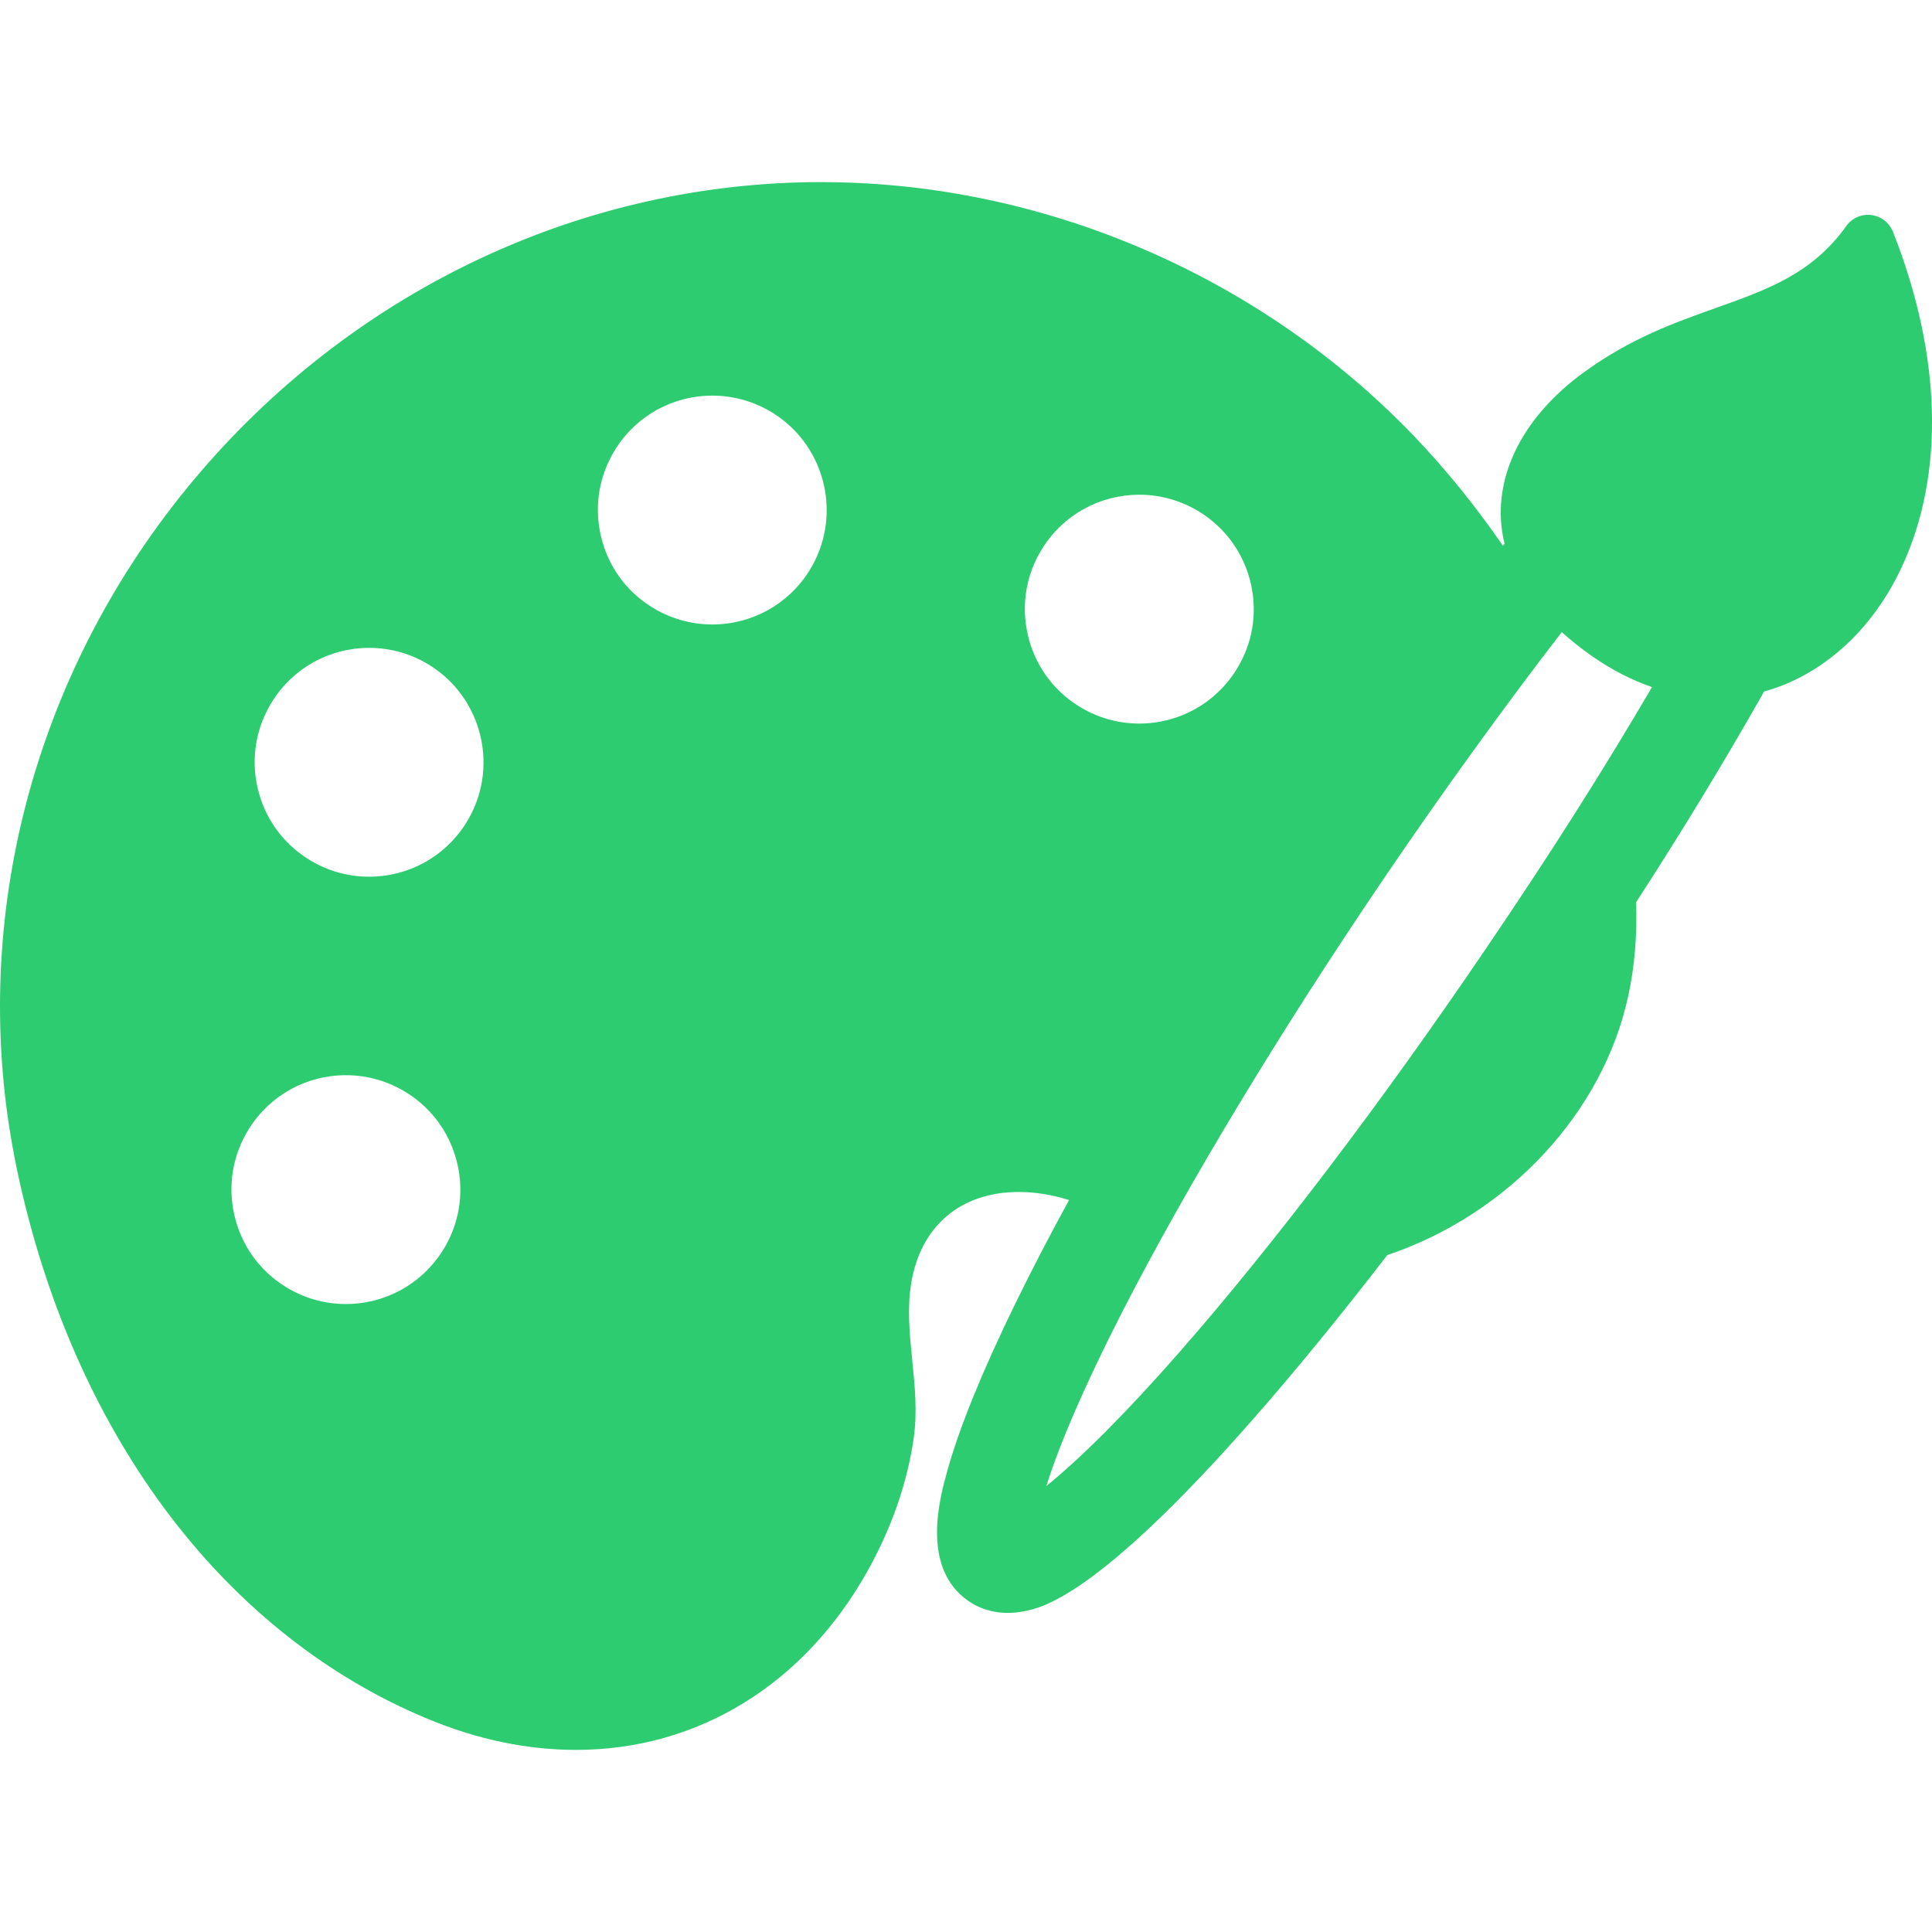 <svg width="27" height="27" viewBox="0 0 27 27" fill="none" xmlns="http://www.w3.org/2000/svg">
<g clip-path="url(#clip0_50_2154)">
<path d="M26.455 3.24C26.404 3.112 26.288 3.022 26.151 3.005C26.015 2.988 25.88 3.048 25.801 3.16C25.327 3.824 24.705 4.045 23.985 4.302C23.404 4.509 22.803 4.722 22.154 5.189C21.236 5.848 20.817 6.746 21.026 7.597L21.003 7.626C20.62 7.07 20.203 6.556 19.763 6.096C17.704 3.948 14.826 2.656 11.868 2.552C11.738 2.548 11.605 2.545 11.475 2.545C8.172 2.545 5.01 4.022 2.801 6.596C0.603 9.157 -0.371 12.491 0.128 15.743C0.17 16.015 0.222 16.29 0.284 16.56C1.096 20.135 3.171 22.855 5.976 24.021C6.667 24.309 7.365 24.455 8.049 24.455C9.748 24.455 11.232 23.546 12.12 21.962C12.458 21.359 12.676 20.735 12.768 20.108C12.822 19.738 12.785 19.369 12.749 19.011C12.712 18.642 12.677 18.293 12.733 17.942C12.861 17.138 13.423 16.658 14.236 16.658C14.467 16.658 14.704 16.696 14.94 16.771C14.663 17.278 14.412 17.762 14.193 18.21C13.728 19.161 13.408 19.949 13.24 20.551C13.136 20.922 12.861 21.908 13.532 22.373C13.745 22.521 14.014 22.573 14.295 22.521C14.548 22.474 15.318 22.331 17.506 19.84C18.094 19.171 18.726 18.398 19.388 17.54C21.086 16.968 22.407 15.545 22.757 13.91C22.845 13.501 22.881 13.063 22.865 12.609C23.501 11.626 24.059 10.71 24.62 9.724C24.631 9.705 24.641 9.685 24.652 9.664C25.466 9.441 26.168 8.807 26.579 7.921C27.181 6.627 27.136 4.965 26.455 3.24ZM17.275 9.365C16.98 9.833 16.474 10.112 15.92 10.112C15.62 10.112 15.326 10.027 15.07 9.866C14.709 9.639 14.457 9.284 14.363 8.867C14.268 8.451 14.341 8.022 14.569 7.661C14.863 7.193 15.37 6.914 15.924 6.914C16.224 6.914 16.518 6.999 16.774 7.16C17.135 7.388 17.387 7.742 17.481 8.159C17.576 8.575 17.503 9.004 17.275 9.365ZM19.35 12.262C20.159 11.071 21.014 9.887 21.826 8.834C21.957 8.953 22.105 9.069 22.264 9.18C22.528 9.363 22.805 9.505 23.087 9.602C22.401 10.774 21.664 11.936 20.771 13.25C19.305 15.411 17.78 17.418 16.478 18.902C15.751 19.731 15.114 20.371 14.623 20.767C14.813 20.161 15.175 19.33 15.678 18.345C16.579 16.584 17.883 14.424 19.35 12.262ZM5.157 12.252C4.856 12.252 4.562 12.167 4.307 12.006C3.945 11.778 3.694 11.424 3.599 11.007C3.505 10.591 3.578 10.162 3.806 9.801C4.1 9.333 4.607 9.054 5.16 9.054C5.461 9.054 5.755 9.139 6.011 9.3C6.757 9.77 6.981 10.759 6.512 11.505C6.217 11.973 5.711 12.252 5.157 12.252ZM3.481 15.773C3.775 15.305 4.282 15.026 4.835 15.026C5.136 15.026 5.43 15.111 5.686 15.272C6.047 15.499 6.298 15.854 6.393 16.271C6.488 16.687 6.415 17.116 6.187 17.477C5.892 17.945 5.386 18.224 4.832 18.224C4.532 18.224 4.237 18.139 3.982 17.978C3.62 17.75 3.369 17.396 3.275 16.979C3.18 16.563 3.253 16.134 3.481 15.773ZM8.602 6.276C8.896 5.808 9.403 5.529 9.956 5.529C10.257 5.529 10.551 5.614 10.807 5.775C11.553 6.245 11.777 7.234 11.308 7.98C11.013 8.448 10.507 8.727 9.953 8.727C9.653 8.727 9.358 8.642 9.103 8.481C8.741 8.254 8.49 7.899 8.396 7.483C8.301 7.066 8.374 6.638 8.602 6.276Z" fill="#2ECC71"/>
</g>
<defs>
<clipPath id="clip0_50_2154">
<rect width="27" height="27" fill="white"/>
</clipPath>
</defs>
</svg>
